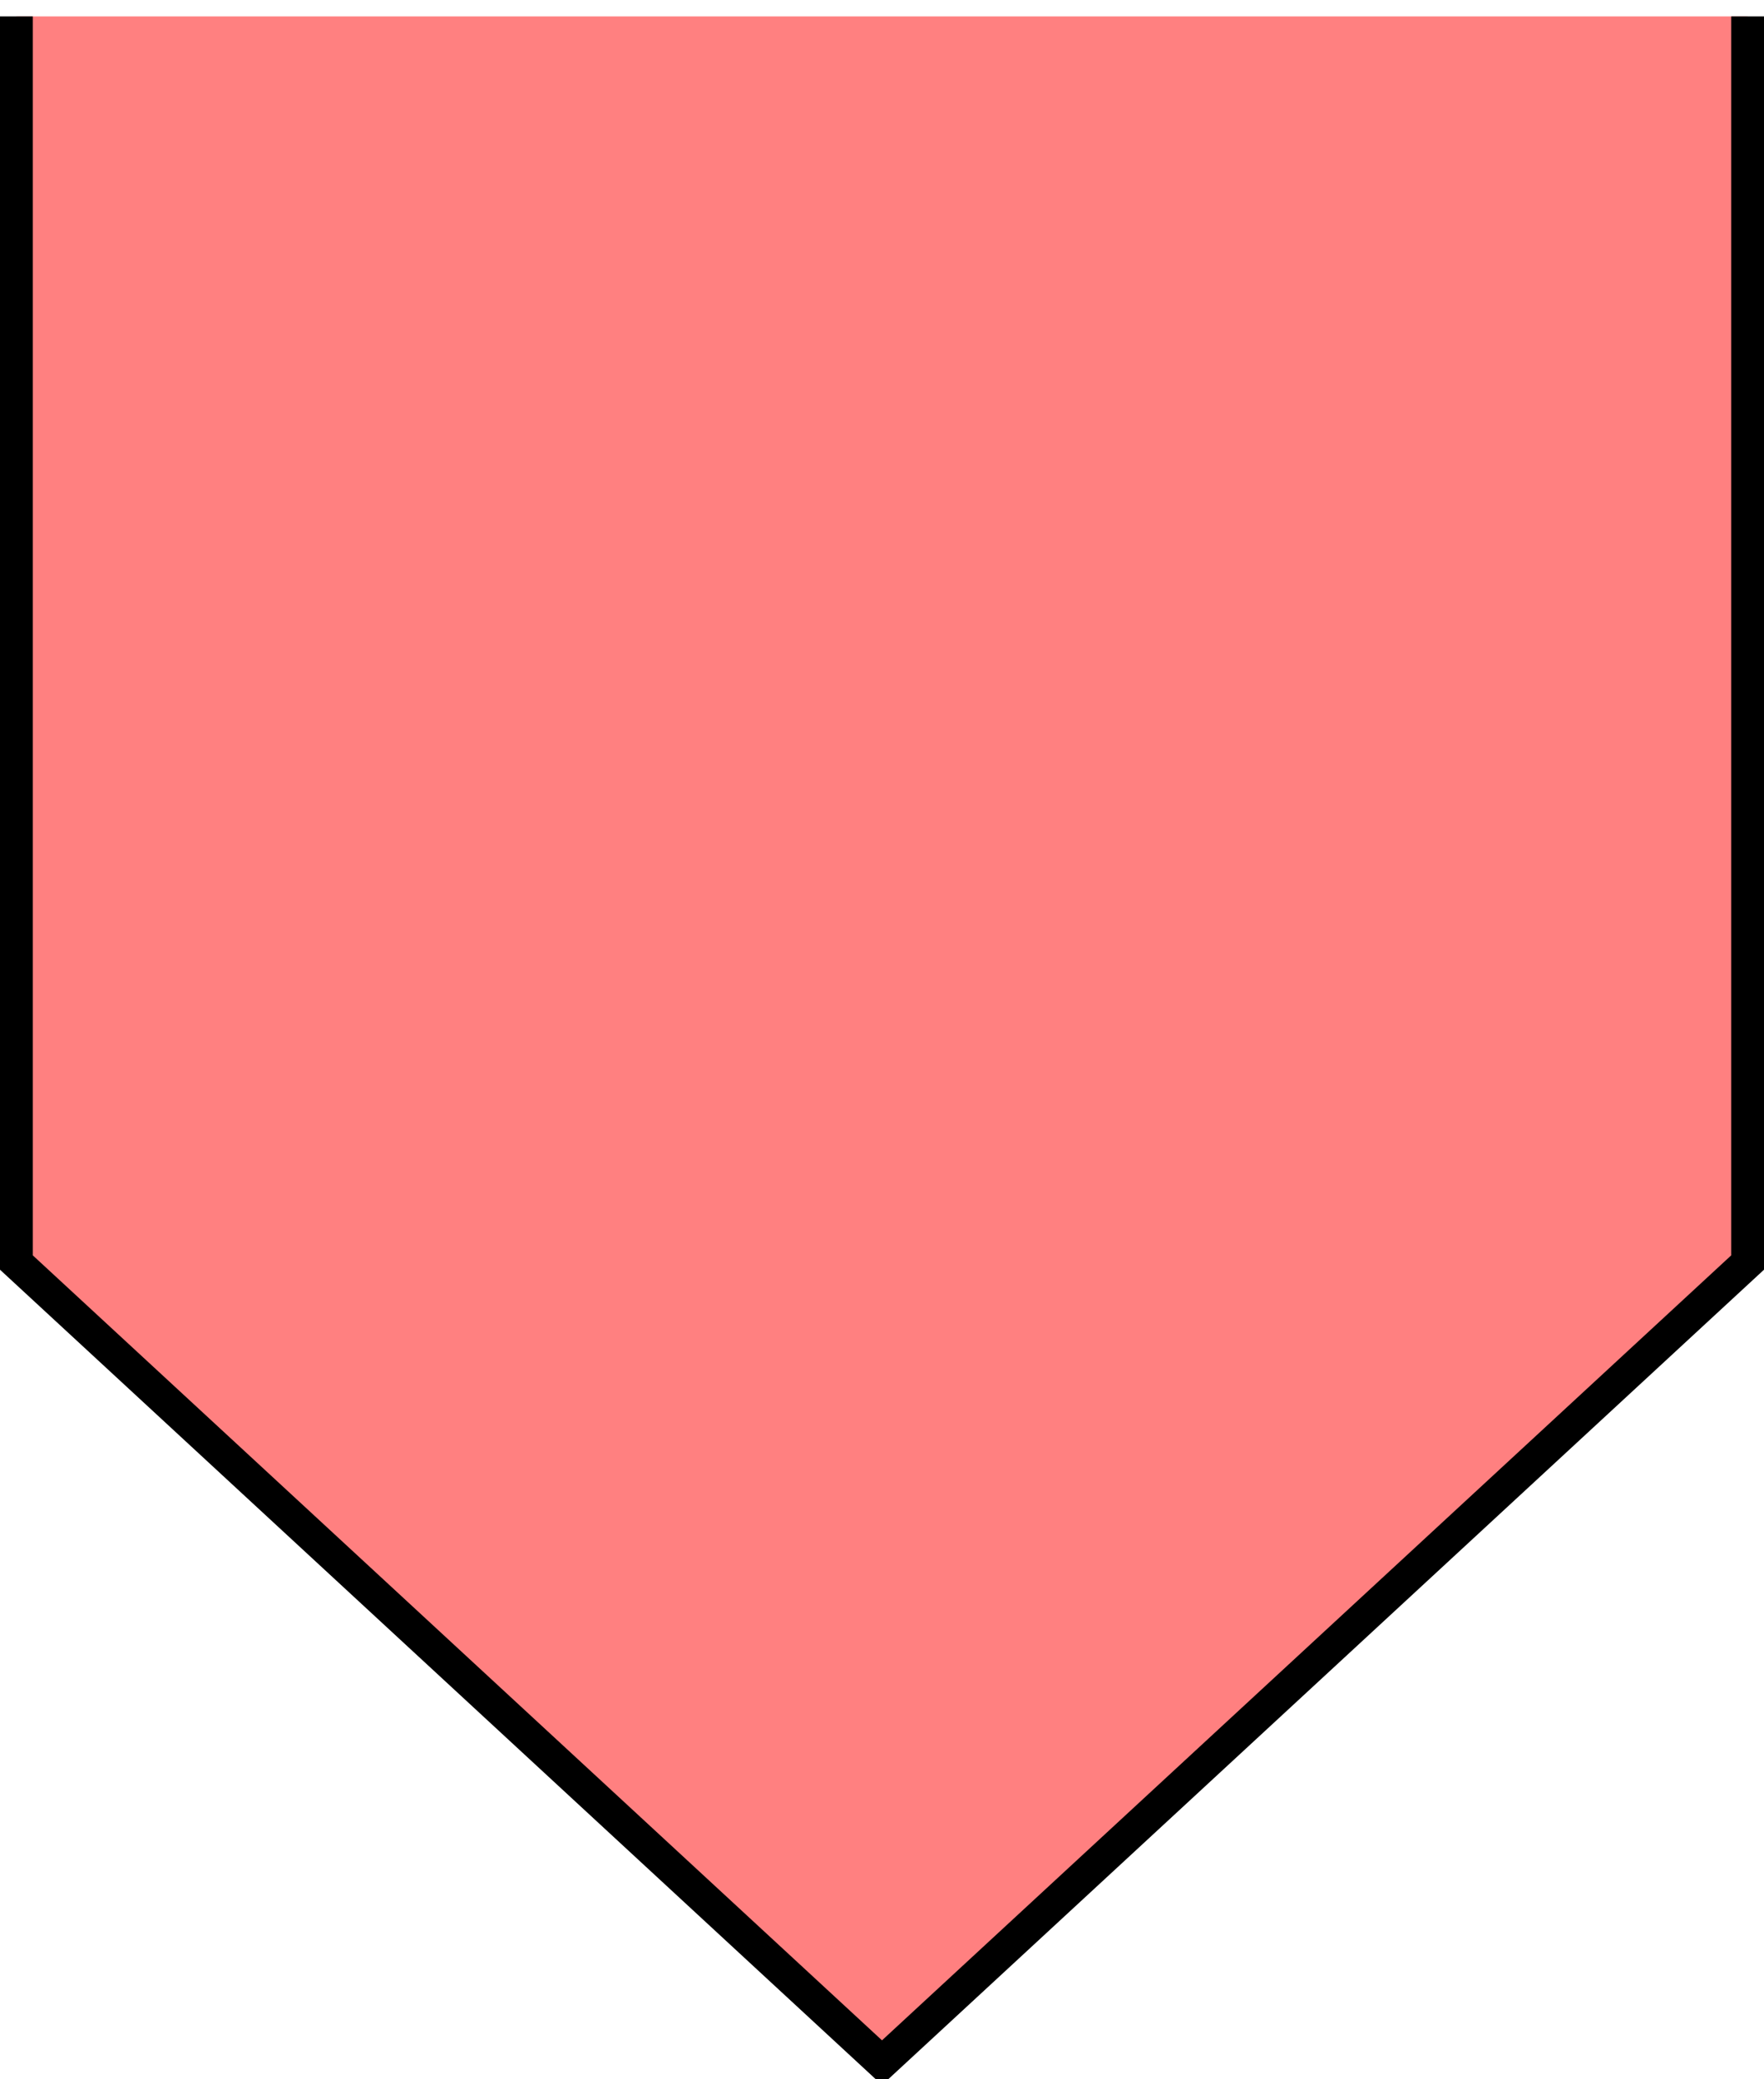 <svg xmlns="http://www.w3.org/2000/svg" xmlns:xlink="http://www.w3.org/1999/xlink" version="1.1" id="Version_1.0" x="0px" y="0px" enable-background="new 0 0 612 792" xml:space="preserve" viewBox="171.25 270.5 269 317">
<g id="frame">
	<path fill="#FF8080" stroke="#000000" stroke-width="5" d="M437.75,273v190l-132,122l-132-122V273"/>
</g>
</svg>